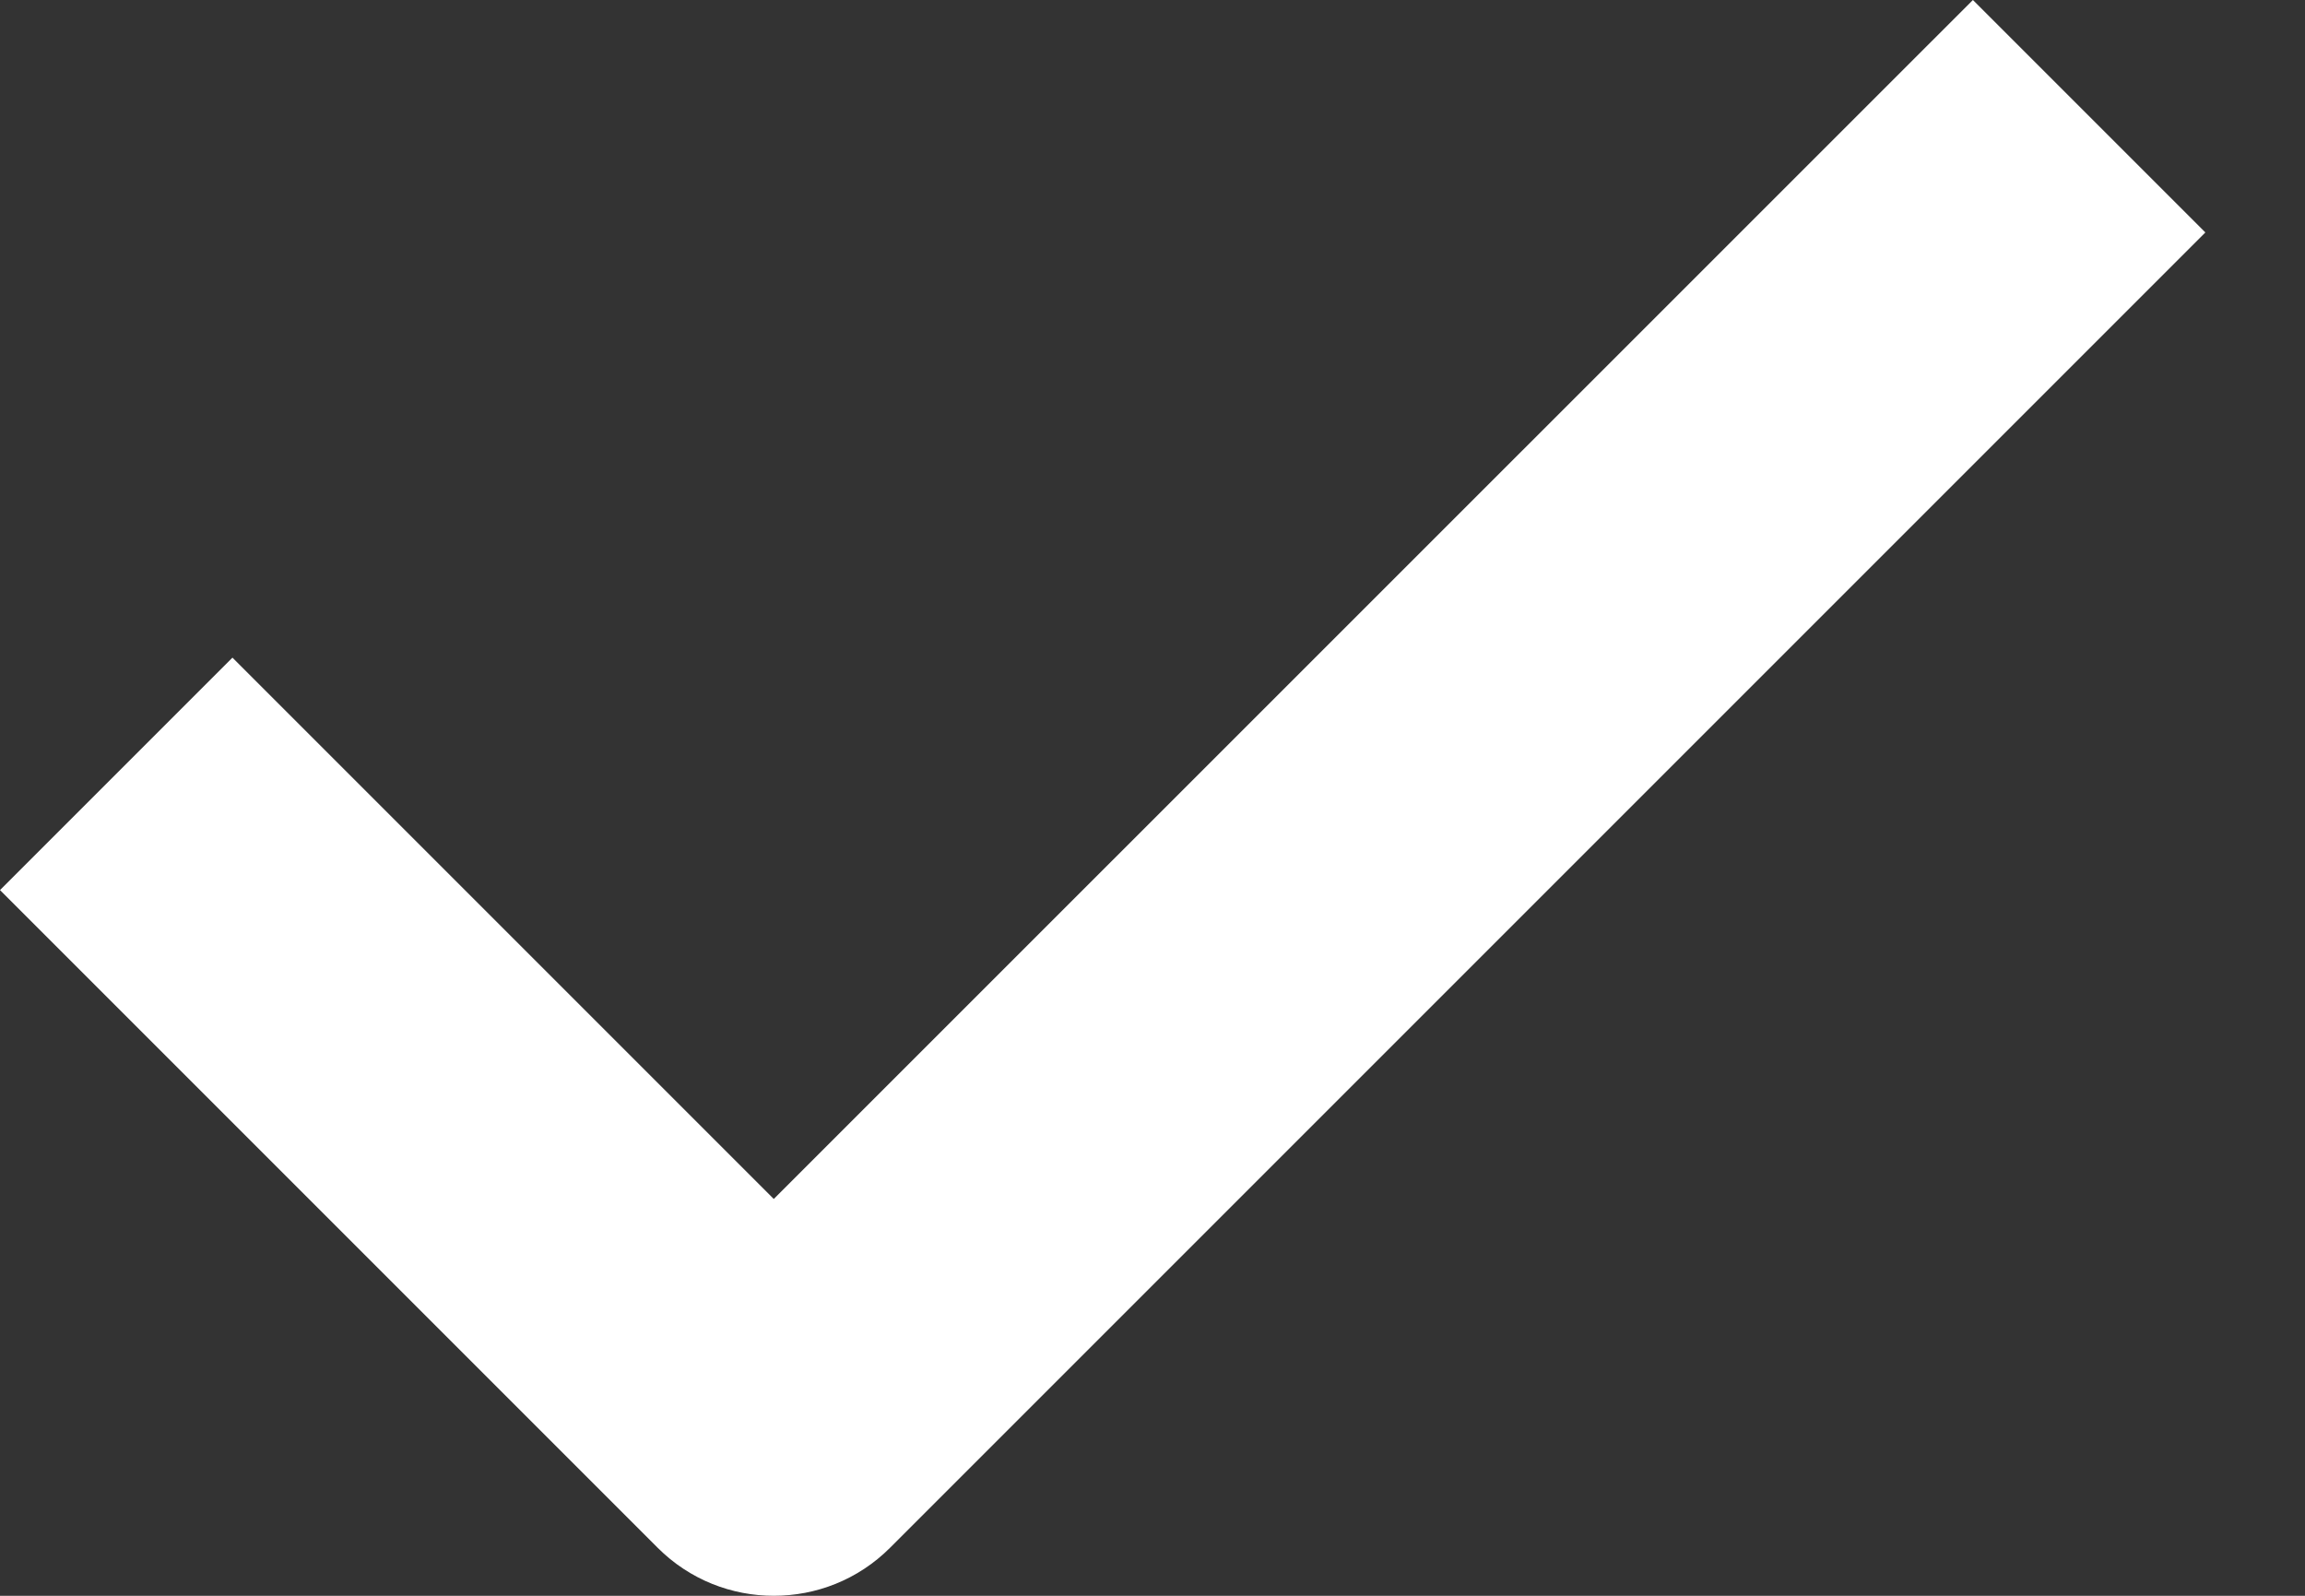 <?xml version="1.0" encoding="UTF-8"?>
<svg width="13px" height="9px" viewBox="0 0 13 9" version="1.1" xmlns="http://www.w3.org/2000/svg" xmlns:xlink="http://www.w3.org/1999/xlink">
    <rect x="0" y="0" width="13" height="9" fill="#333333" stroke="none"/>
    <!-- Generator: Sketch 64 (93537) - https://sketch.com -->
    <title>Path</title>
    <desc>Created with Sketch.</desc>
    <g id="Page-3" stroke="none" stroke-width="1" fill="none" fill-rule="evenodd">
        <path d="M5.02,8.729 C4.838,8.911 4.601,9 4.364,9 C4.128,9 3.891,8.911 3.709,8.729 L0,5.02 L1.311,3.709 L4.364,6.762 L11.127,0 L12.438,1.311 L5.02,8.729 Z" id="Path" fill="#FFFFFF"></path>
    </g>
</svg>